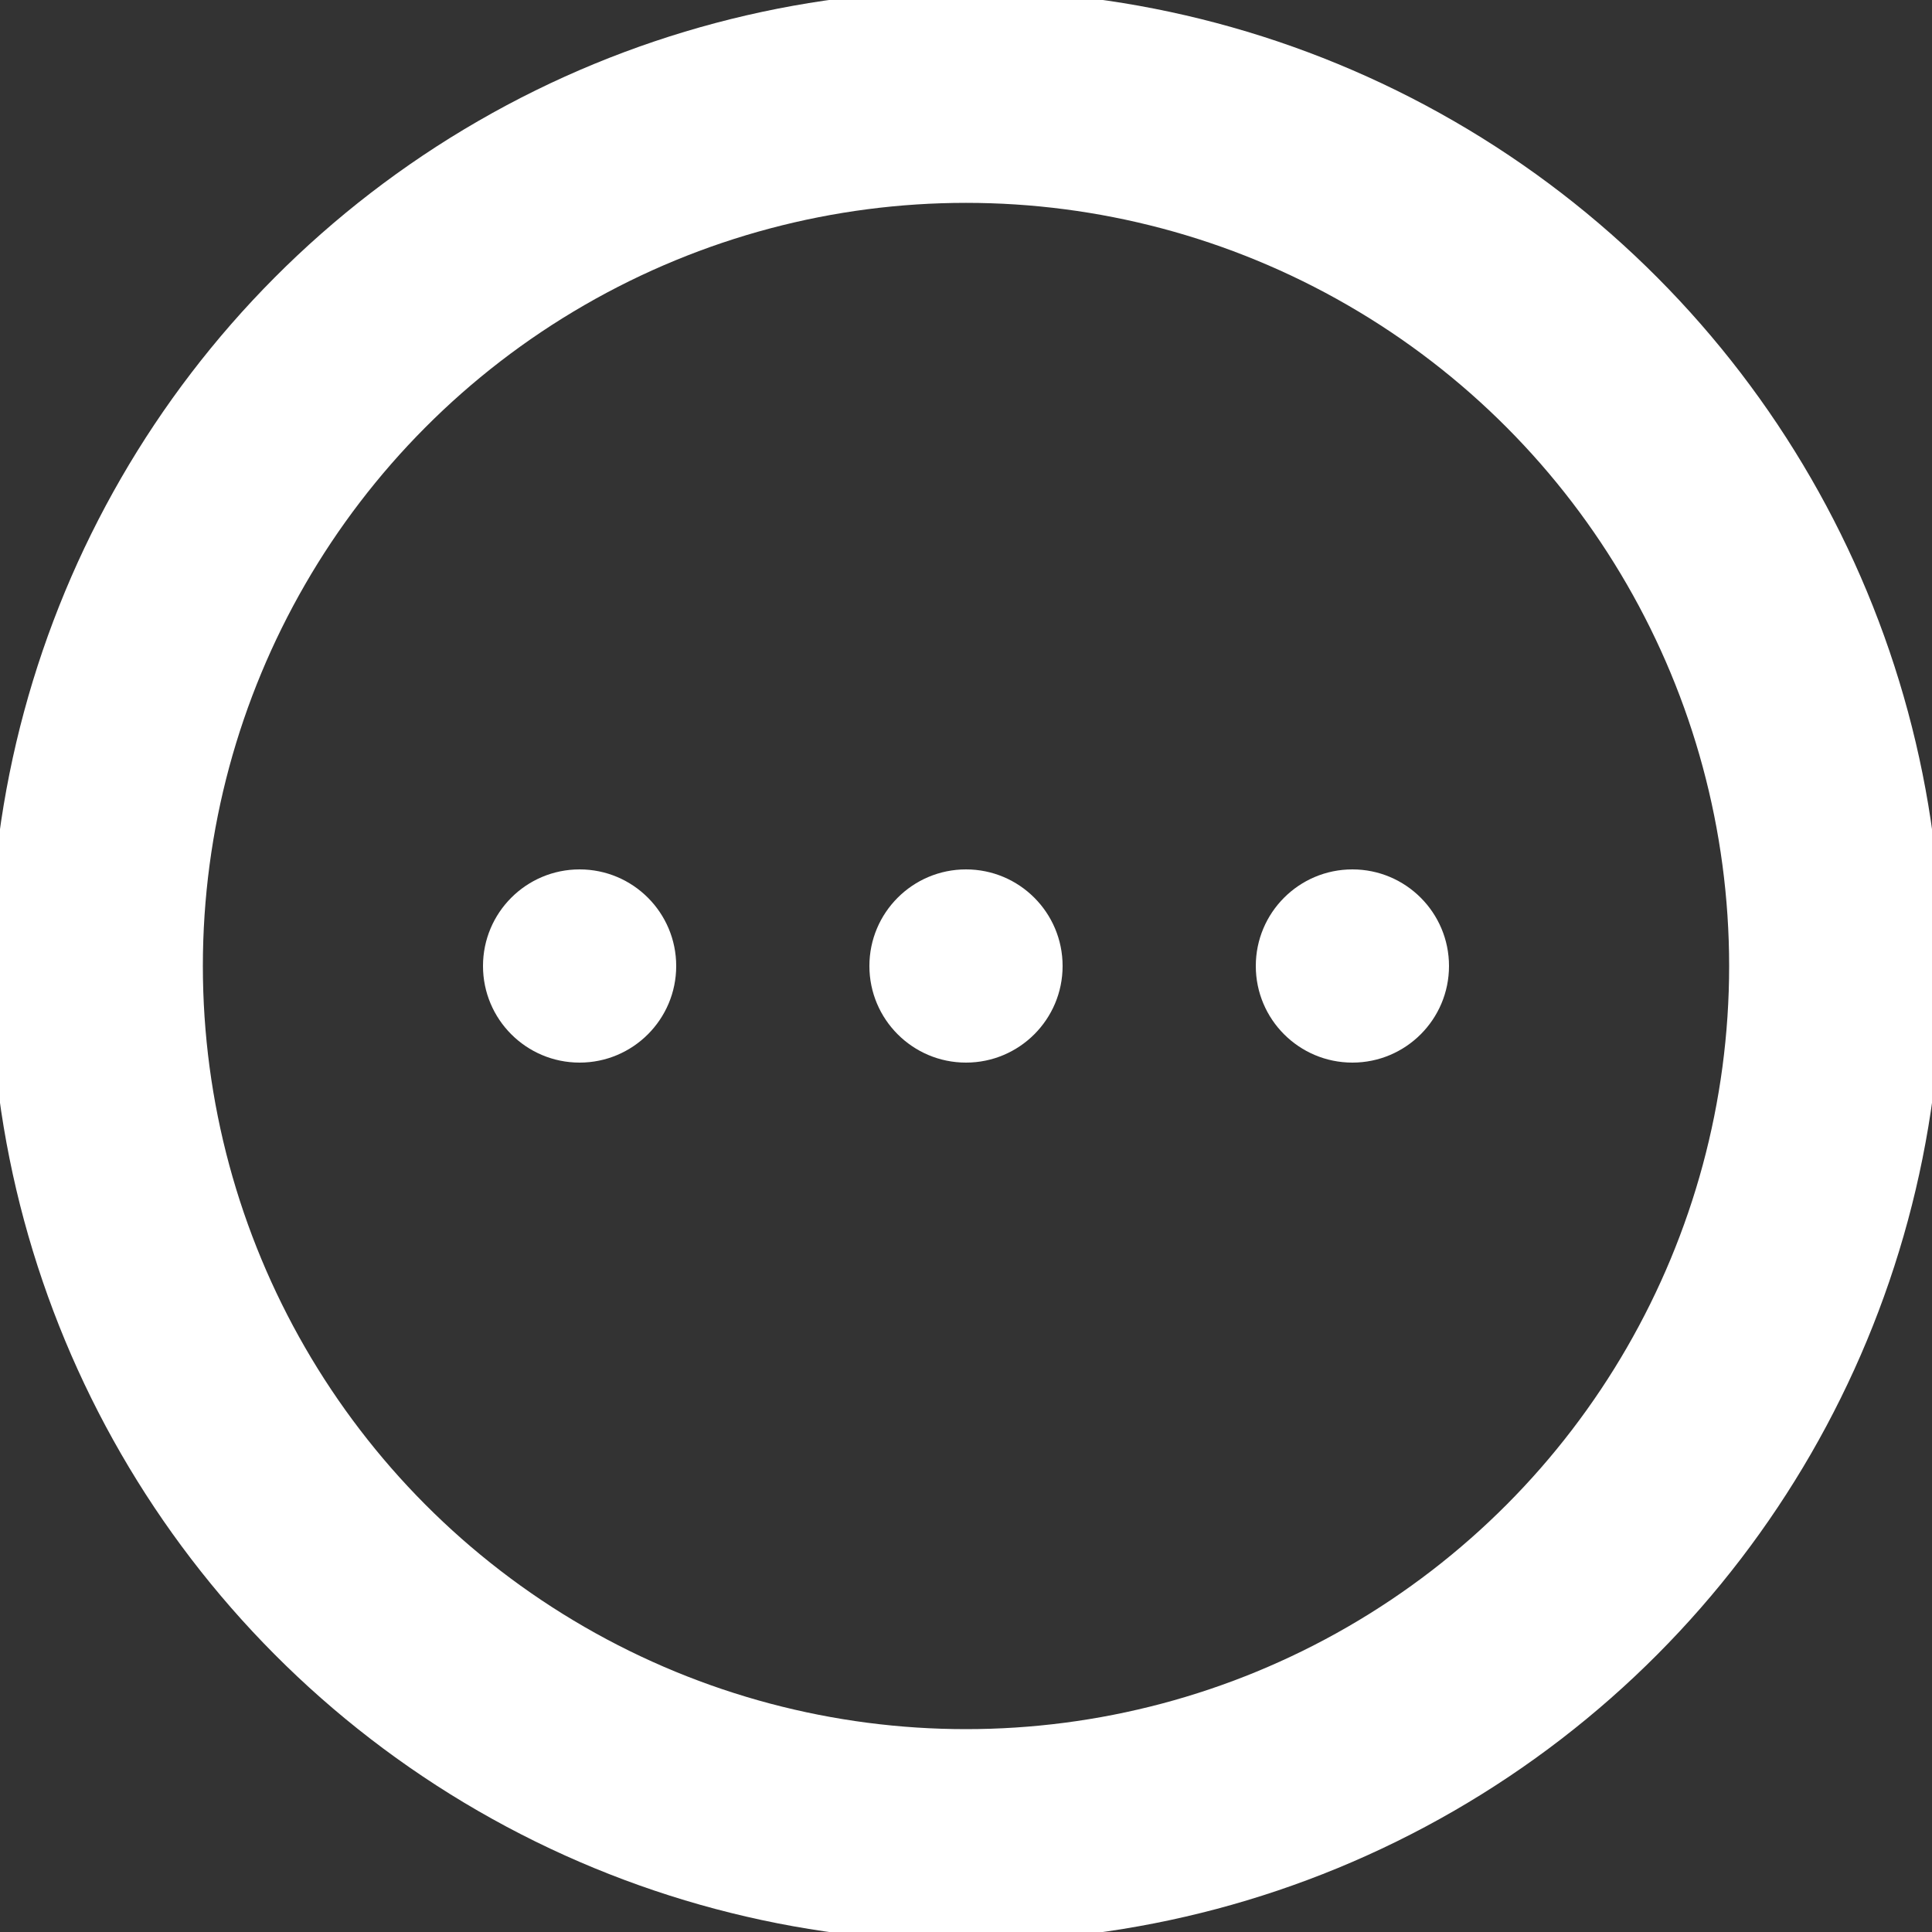 <svg width="100" height="100" viewBox="0 0 100 100" xmlns="http://www.w3.org/2000/svg">
  <rect x="0" y="0" width="100" height="100" fill="#333333" stroke="none"/>
  <circle cx="50" cy="50" r="45" stroke="white" stroke-width="11" fill="none" />
  <circle cx="30" cy="50" r="5" fill="white" />
  <circle cx="50" cy="50" r="5" fill="white" />
  <circle cx="70" cy="50" r="5" fill="white" />
</svg>